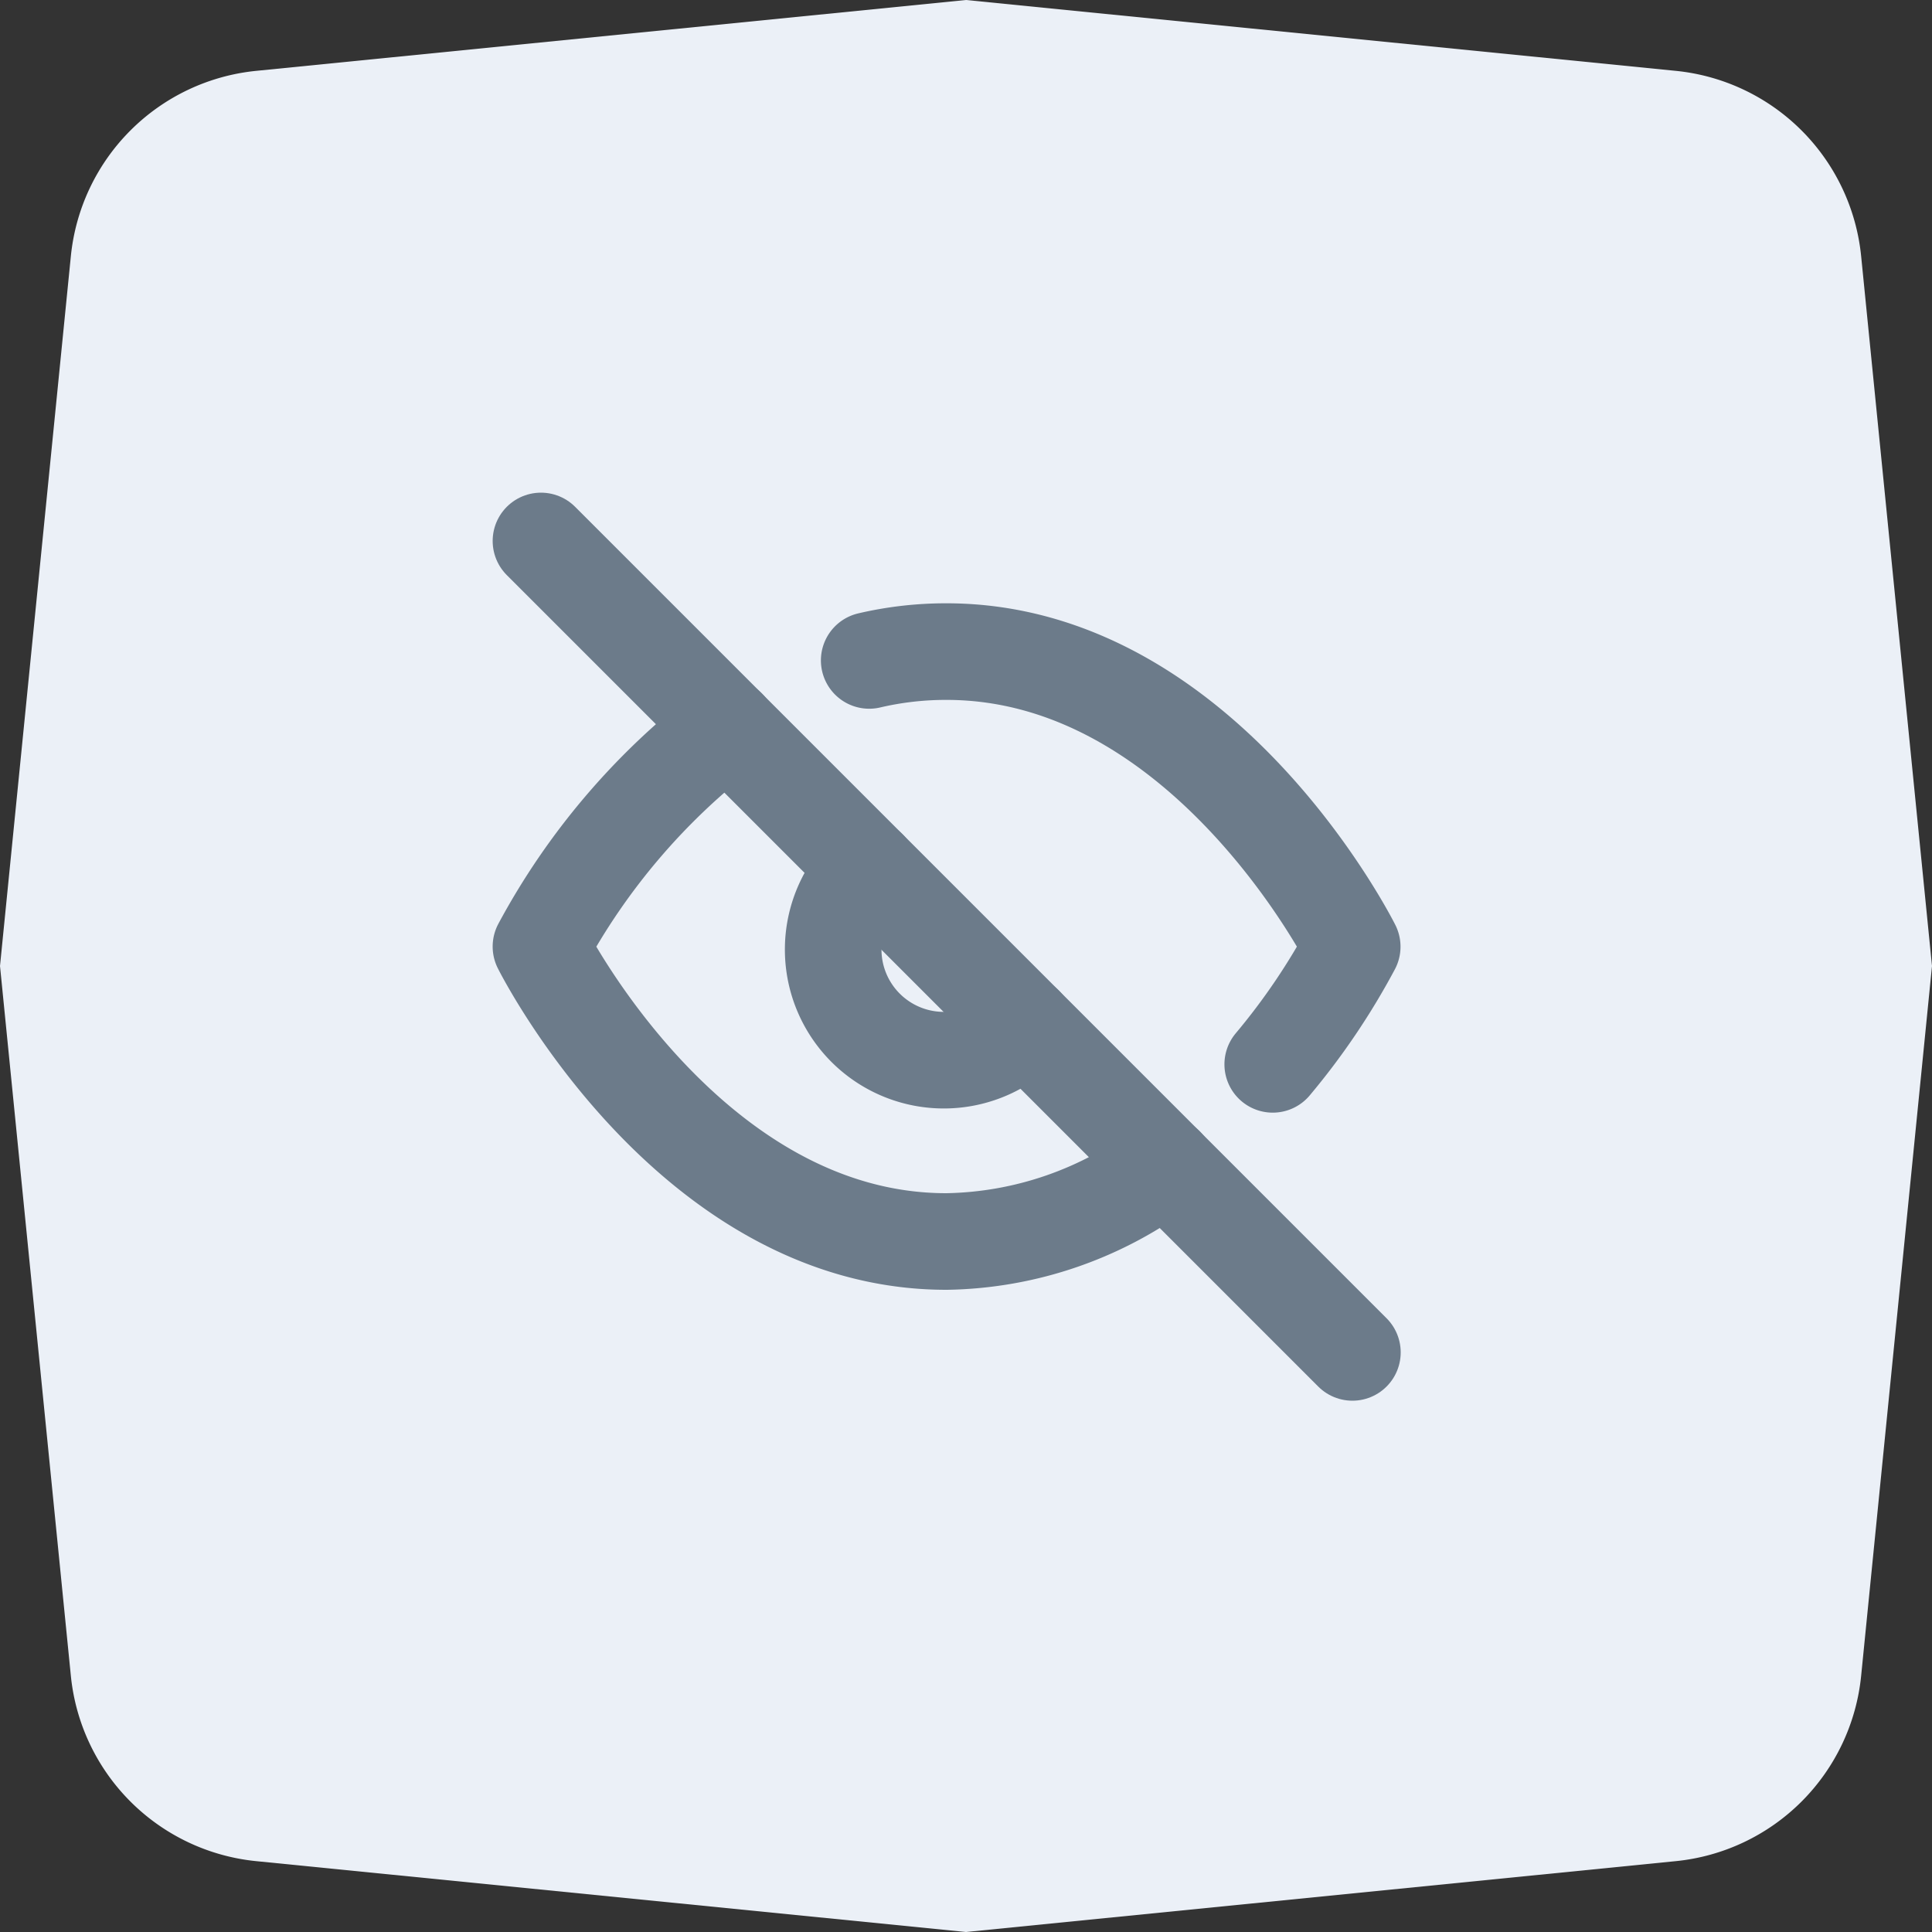 <svg xmlns="http://www.w3.org/2000/svg" width="30" height="30" viewBox="0 0 30 30">
  <rect x="0" y="0" width="30" height="30" fill="#333333" stroke="none"/>
  <g id="Hide_Password" data-name="Hide Password" transform="translate(-551 -687)">
    <g id="_background" data-name="🎨background" transform="translate(551 687)">
      <path id="_background-2" data-name="🎨background" d="M1.1,3.98A3.214,3.214,0,0,1,3.98,1.1L15,0,26.02,1.1A3.214,3.214,0,0,1,28.9,3.98L30,15,28.9,26.02A3.214,3.214,0,0,1,26.02,28.9L15,30,3.98,28.9A3.214,3.214,0,0,1,1.1,26.02L0,15Z" fill="none"/>
      <path id="_background-3" data-name="🎨background" d="M1.1,3.98A3.214,3.214,0,0,1,3.98,1.1L15,0,26.02,1.1A3.214,3.214,0,0,1,28.9,3.98L30,15,28.9,26.02A3.214,3.214,0,0,1,26.02,28.9L15,30,3.98,28.9A3.214,3.214,0,0,1,1.1,26.02L0,15Z" fill="#ebf0f7" style="mix-blend-mode: multiply;isolation: isolate"/>
    </g>
    <g id="Group_1130" data-name="Group 1130" transform="translate(54 -3)">
      <rect id="bounds" width="18" height="18" transform="translate(503 696)" fill="rgba(28,143,248,0.34)" opacity="0"/>
      <g id="eye-off" transform="translate(505.4 698.4)">
        <path id="Path" d="M9.7,6.8a5.767,5.767,0,0,1-3.4,1.18C2.291,7.984,0,3.4,0,3.4A10.567,10.567,0,0,1,2.9,0" transform="translate(0 2.898)" fill="none" stroke="#6c7b8a" stroke-linecap="round" stroke-linejoin="round" stroke-width="1.5"/>
        <path id="Path-2" data-name="Path" d="M0,.137A5.223,5.223,0,0,1,1.2,0C5.212,0,7.5,4.582,7.5,4.582A10.6,10.6,0,0,1,6.266,6.409" transform="translate(5.097 1.718)" fill="none" stroke="#6c7b8a" stroke-linecap="round" stroke-linejoin="round" stroke-width="1.5"/>
        <path id="Path-3" data-name="Path" d="M2.975,2.428A1.718,1.718,0,1,1,.547,0" transform="translate(4.539 5.086)" fill="none" stroke="#6c7b8a" stroke-linecap="round" stroke-linejoin="round" stroke-width="1.5"/>
        <path id="Shape" d="M0,0,12.6,12.6" fill="none" stroke="#6c7b8a" stroke-linecap="round" stroke-linejoin="round" stroke-width="1.5"/>
      </g>
    </g>
  </g>
</svg>
